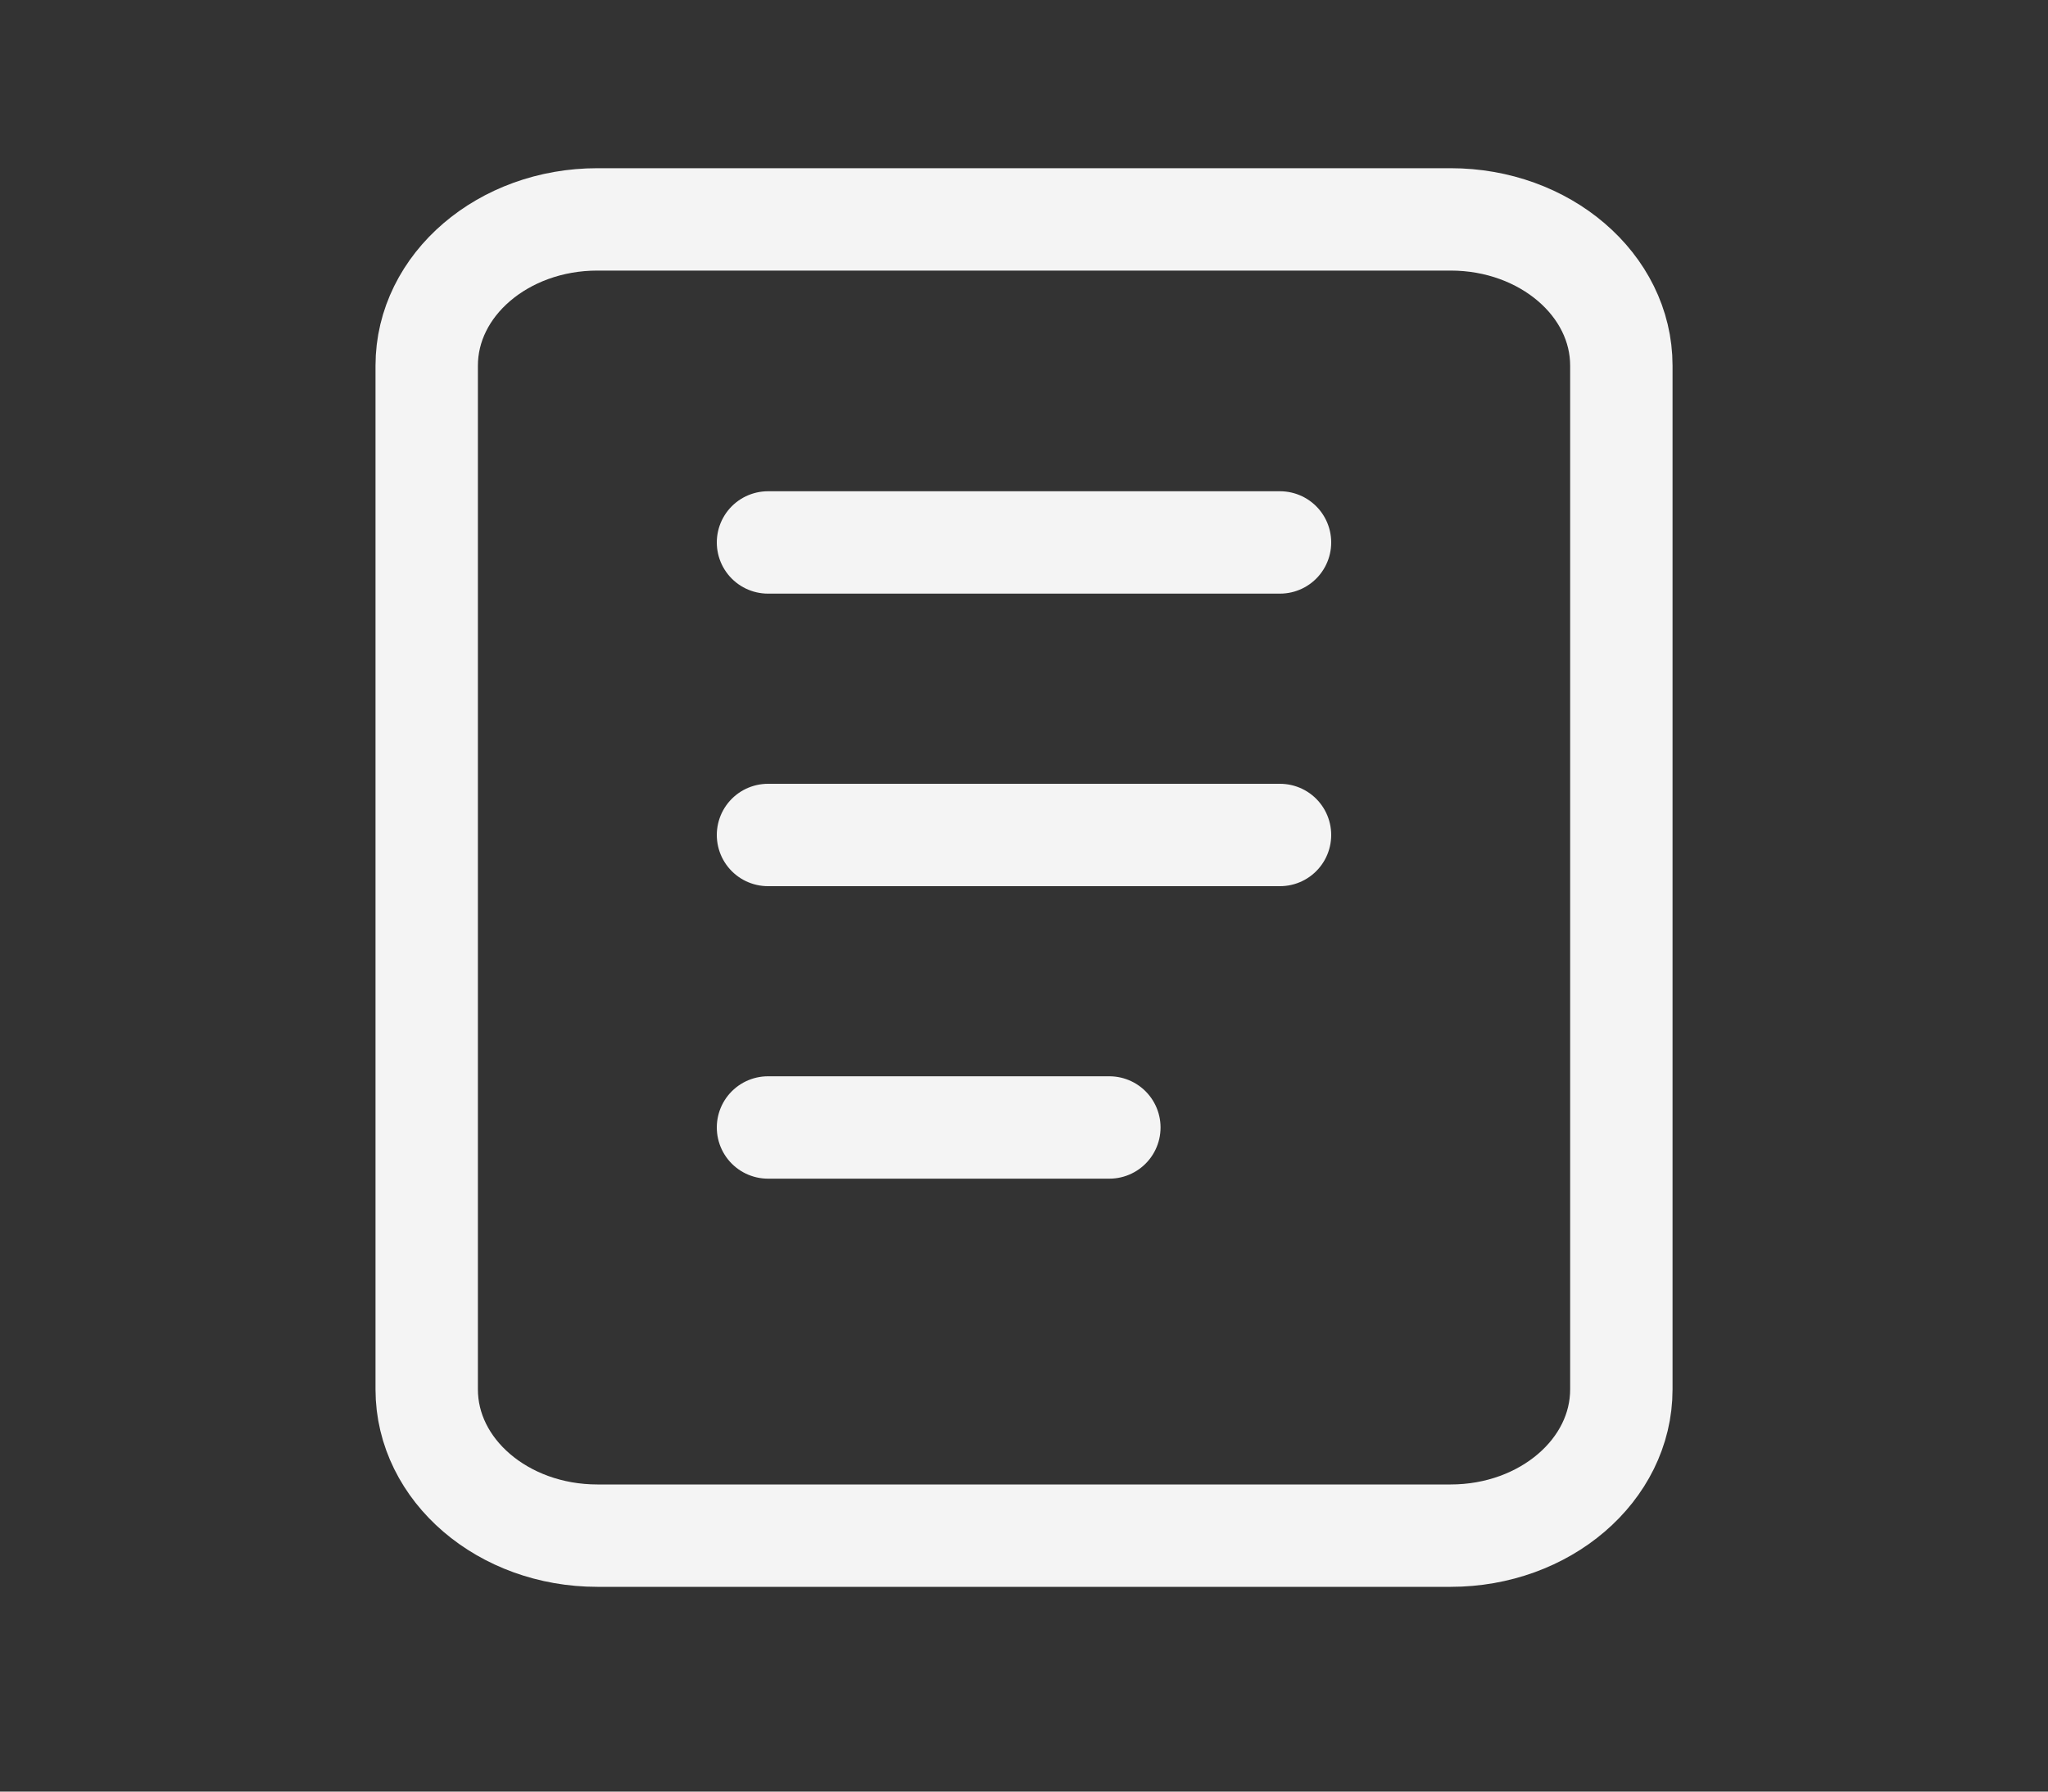 <svg width="40" height="35" viewBox="0 0 40 35" fill="none" xmlns="http://www.w3.org/2000/svg">
<rect x="0" y="0" width="40" height="35" fill="#333333" stroke="none"/>
<path d="M28.334 4.286H11.667C9.826 4.286 8.334 5.565 8.334 7.143V27.143C8.334 28.721 9.826 30 11.667 30H28.334C30.174 30 31.667 28.721 31.667 27.143V7.143C31.667 5.565 30.174 4.286 28.334 4.286Z" stroke="#F4F4F4" stroke-width="2" stroke-linecap="round" stroke-linejoin="round"/>
<path d="M15 10.597H25" stroke="#F4F4F4" stroke-width="2" stroke-linecap="round" stroke-linejoin="round"/>
<path d="M15 16.312H25" stroke="#F4F4F4" stroke-width="2" stroke-linecap="round" stroke-linejoin="round"/>
<path d="M15 22.026H21.667" stroke="#F4F4F4" stroke-width="2" stroke-linecap="round" stroke-linejoin="round"/>
</svg>
